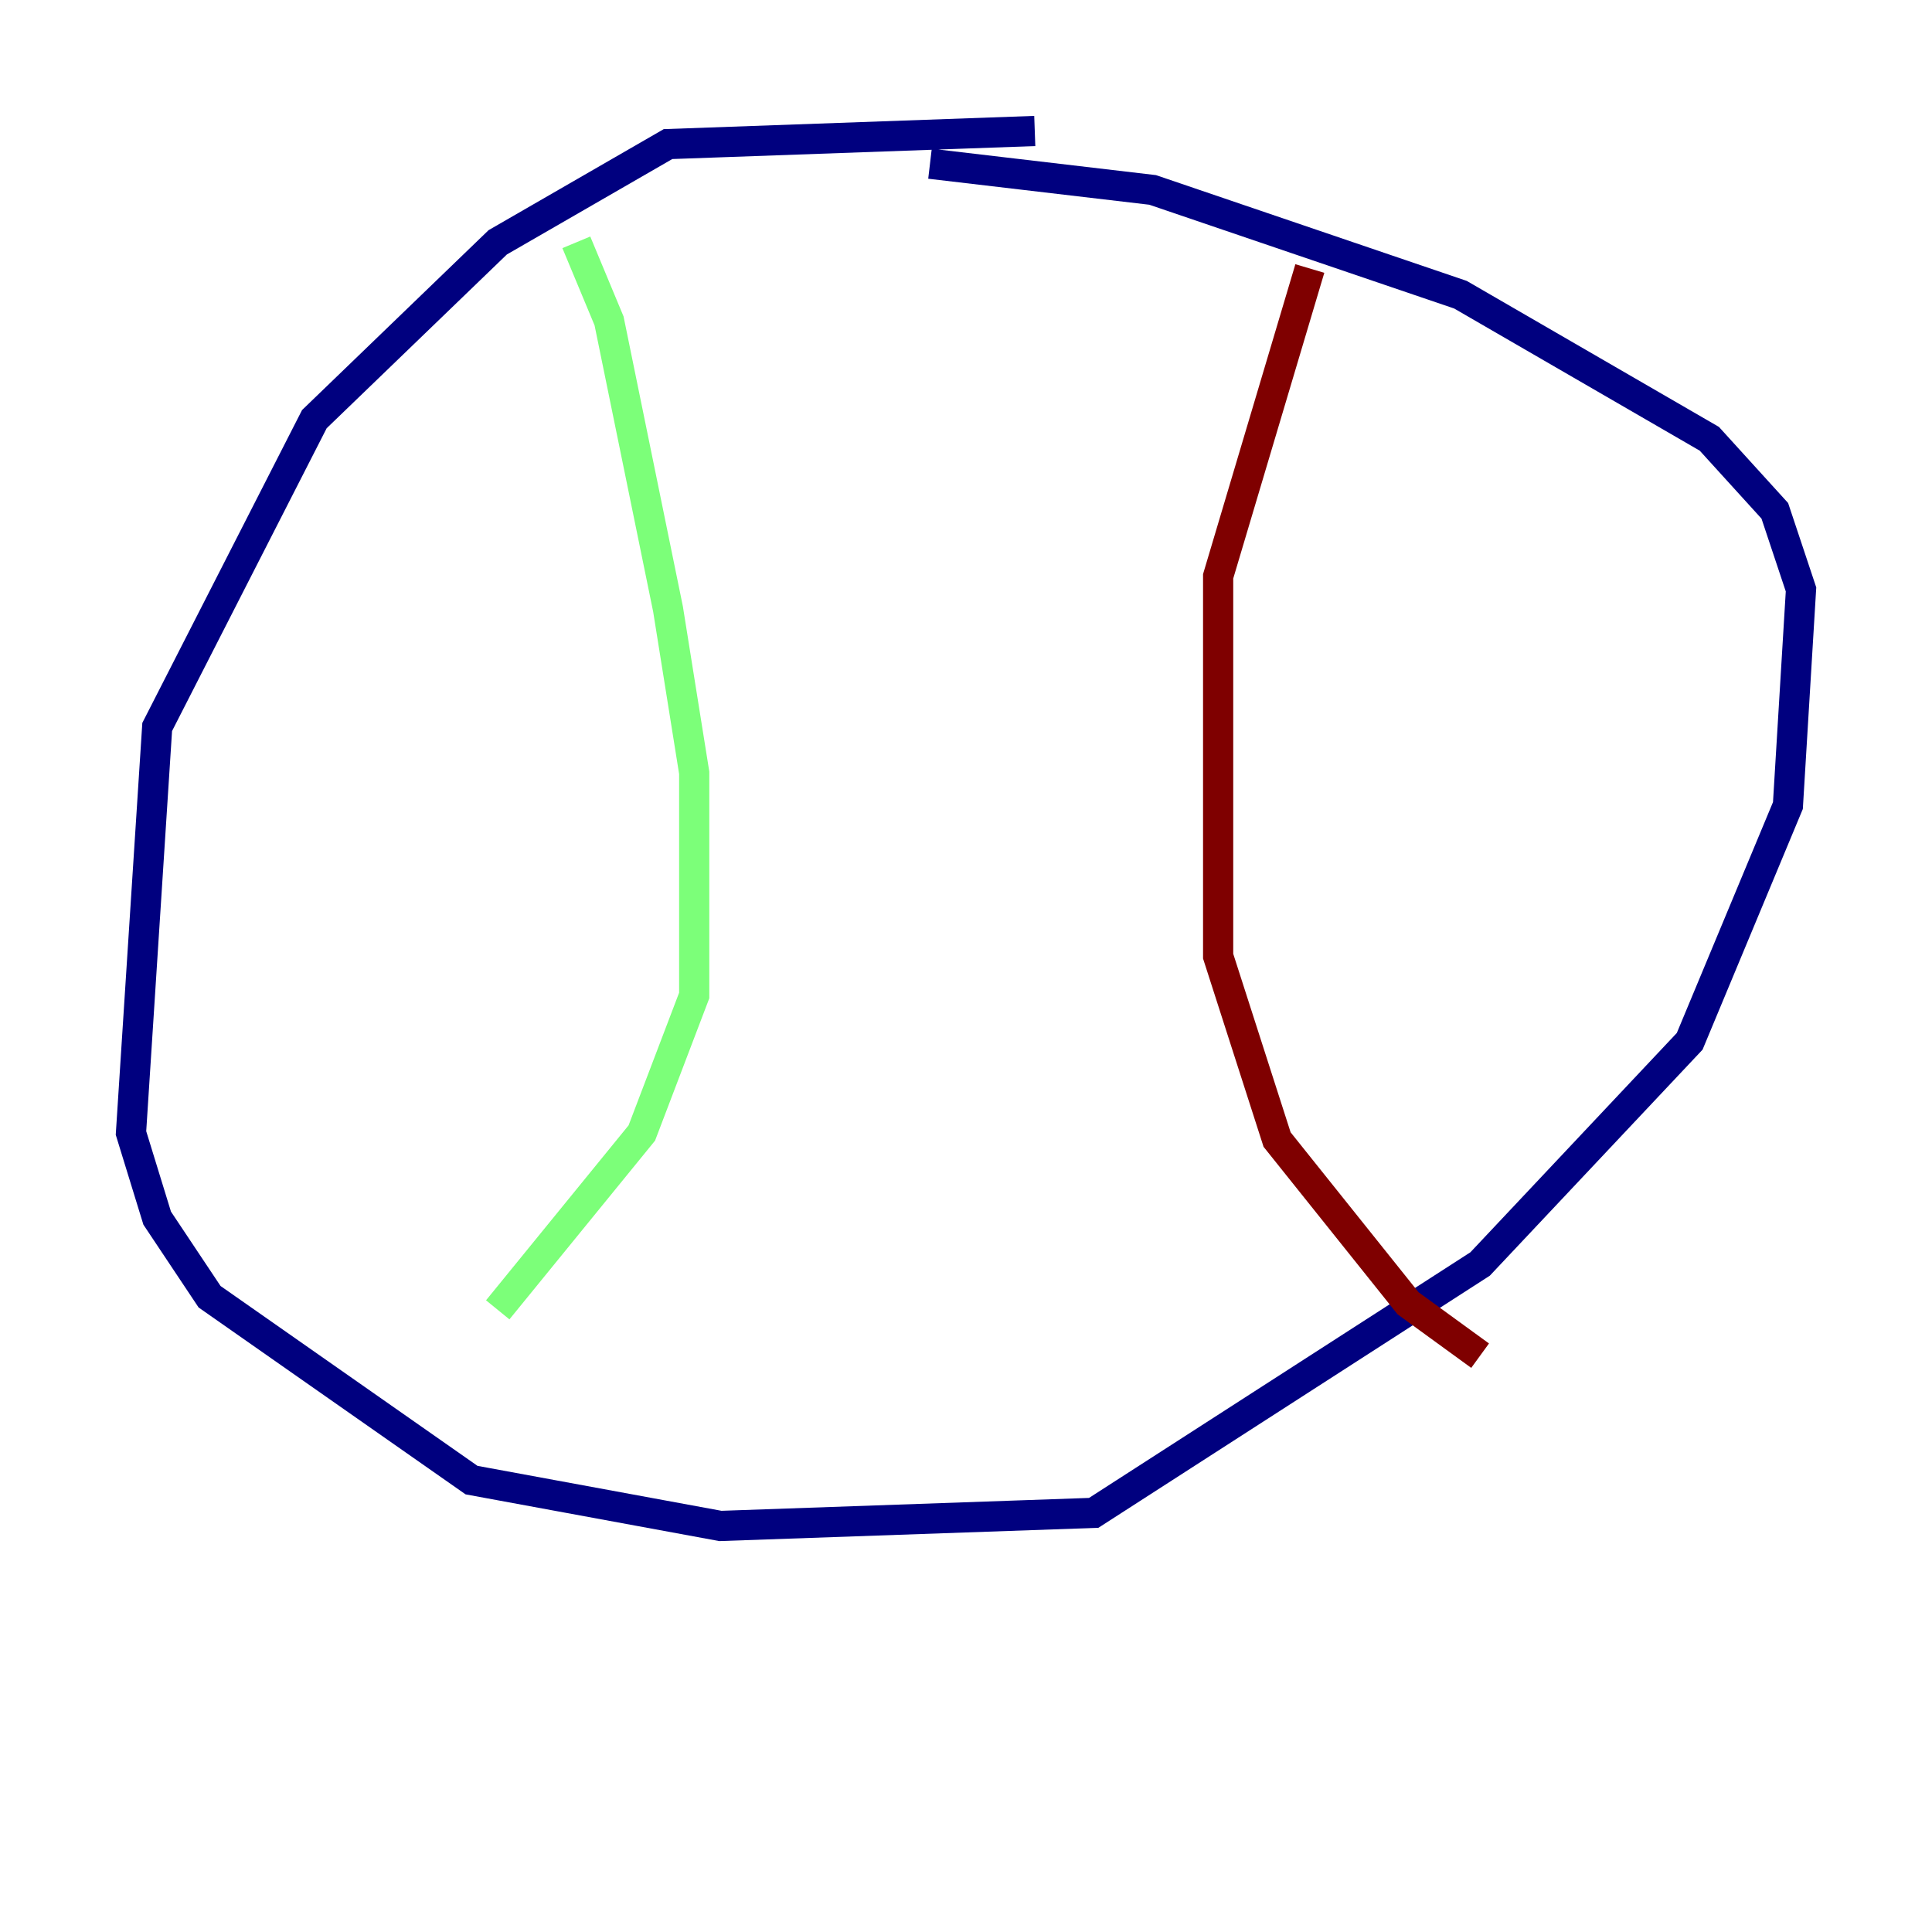 <?xml version="1.0" encoding="utf-8" ?>
<svg baseProfile="tiny" height="128" version="1.2" viewBox="0,0,128,128" width="128" xmlns="http://www.w3.org/2000/svg" xmlns:ev="http://www.w3.org/2001/xml-events" xmlns:xlink="http://www.w3.org/1999/xlink"><defs /><polyline fill="none" points="68.556,8.678 44.258,9.546 32.976,16.054 20.827,27.77 10.414,48.163 8.678,75.064 10.414,80.705 13.885,85.912 31.241,98.061 47.729,101.098 72.461,100.231 98.061,83.742 111.946,68.99 118.454,53.37 119.322,39.051 117.586,33.844 113.248,29.071 96.759,19.525 76.366,12.583 61.614,10.848" stroke="#00007f" stroke-width="2" /><polyline fill="none" points="38.183,16.054 40.352,21.261 44.258,40.352 45.993,51.2 45.993,65.953 42.522,75.064 32.976,86.78" stroke="#7cff79" stroke-width="2" /><polyline fill="none" points="86.78,17.79 80.705,38.183 80.705,63.349 84.61,75.498 93.288,86.346 98.061,89.817" stroke="#7f0000" stroke-width="2" /></svg>